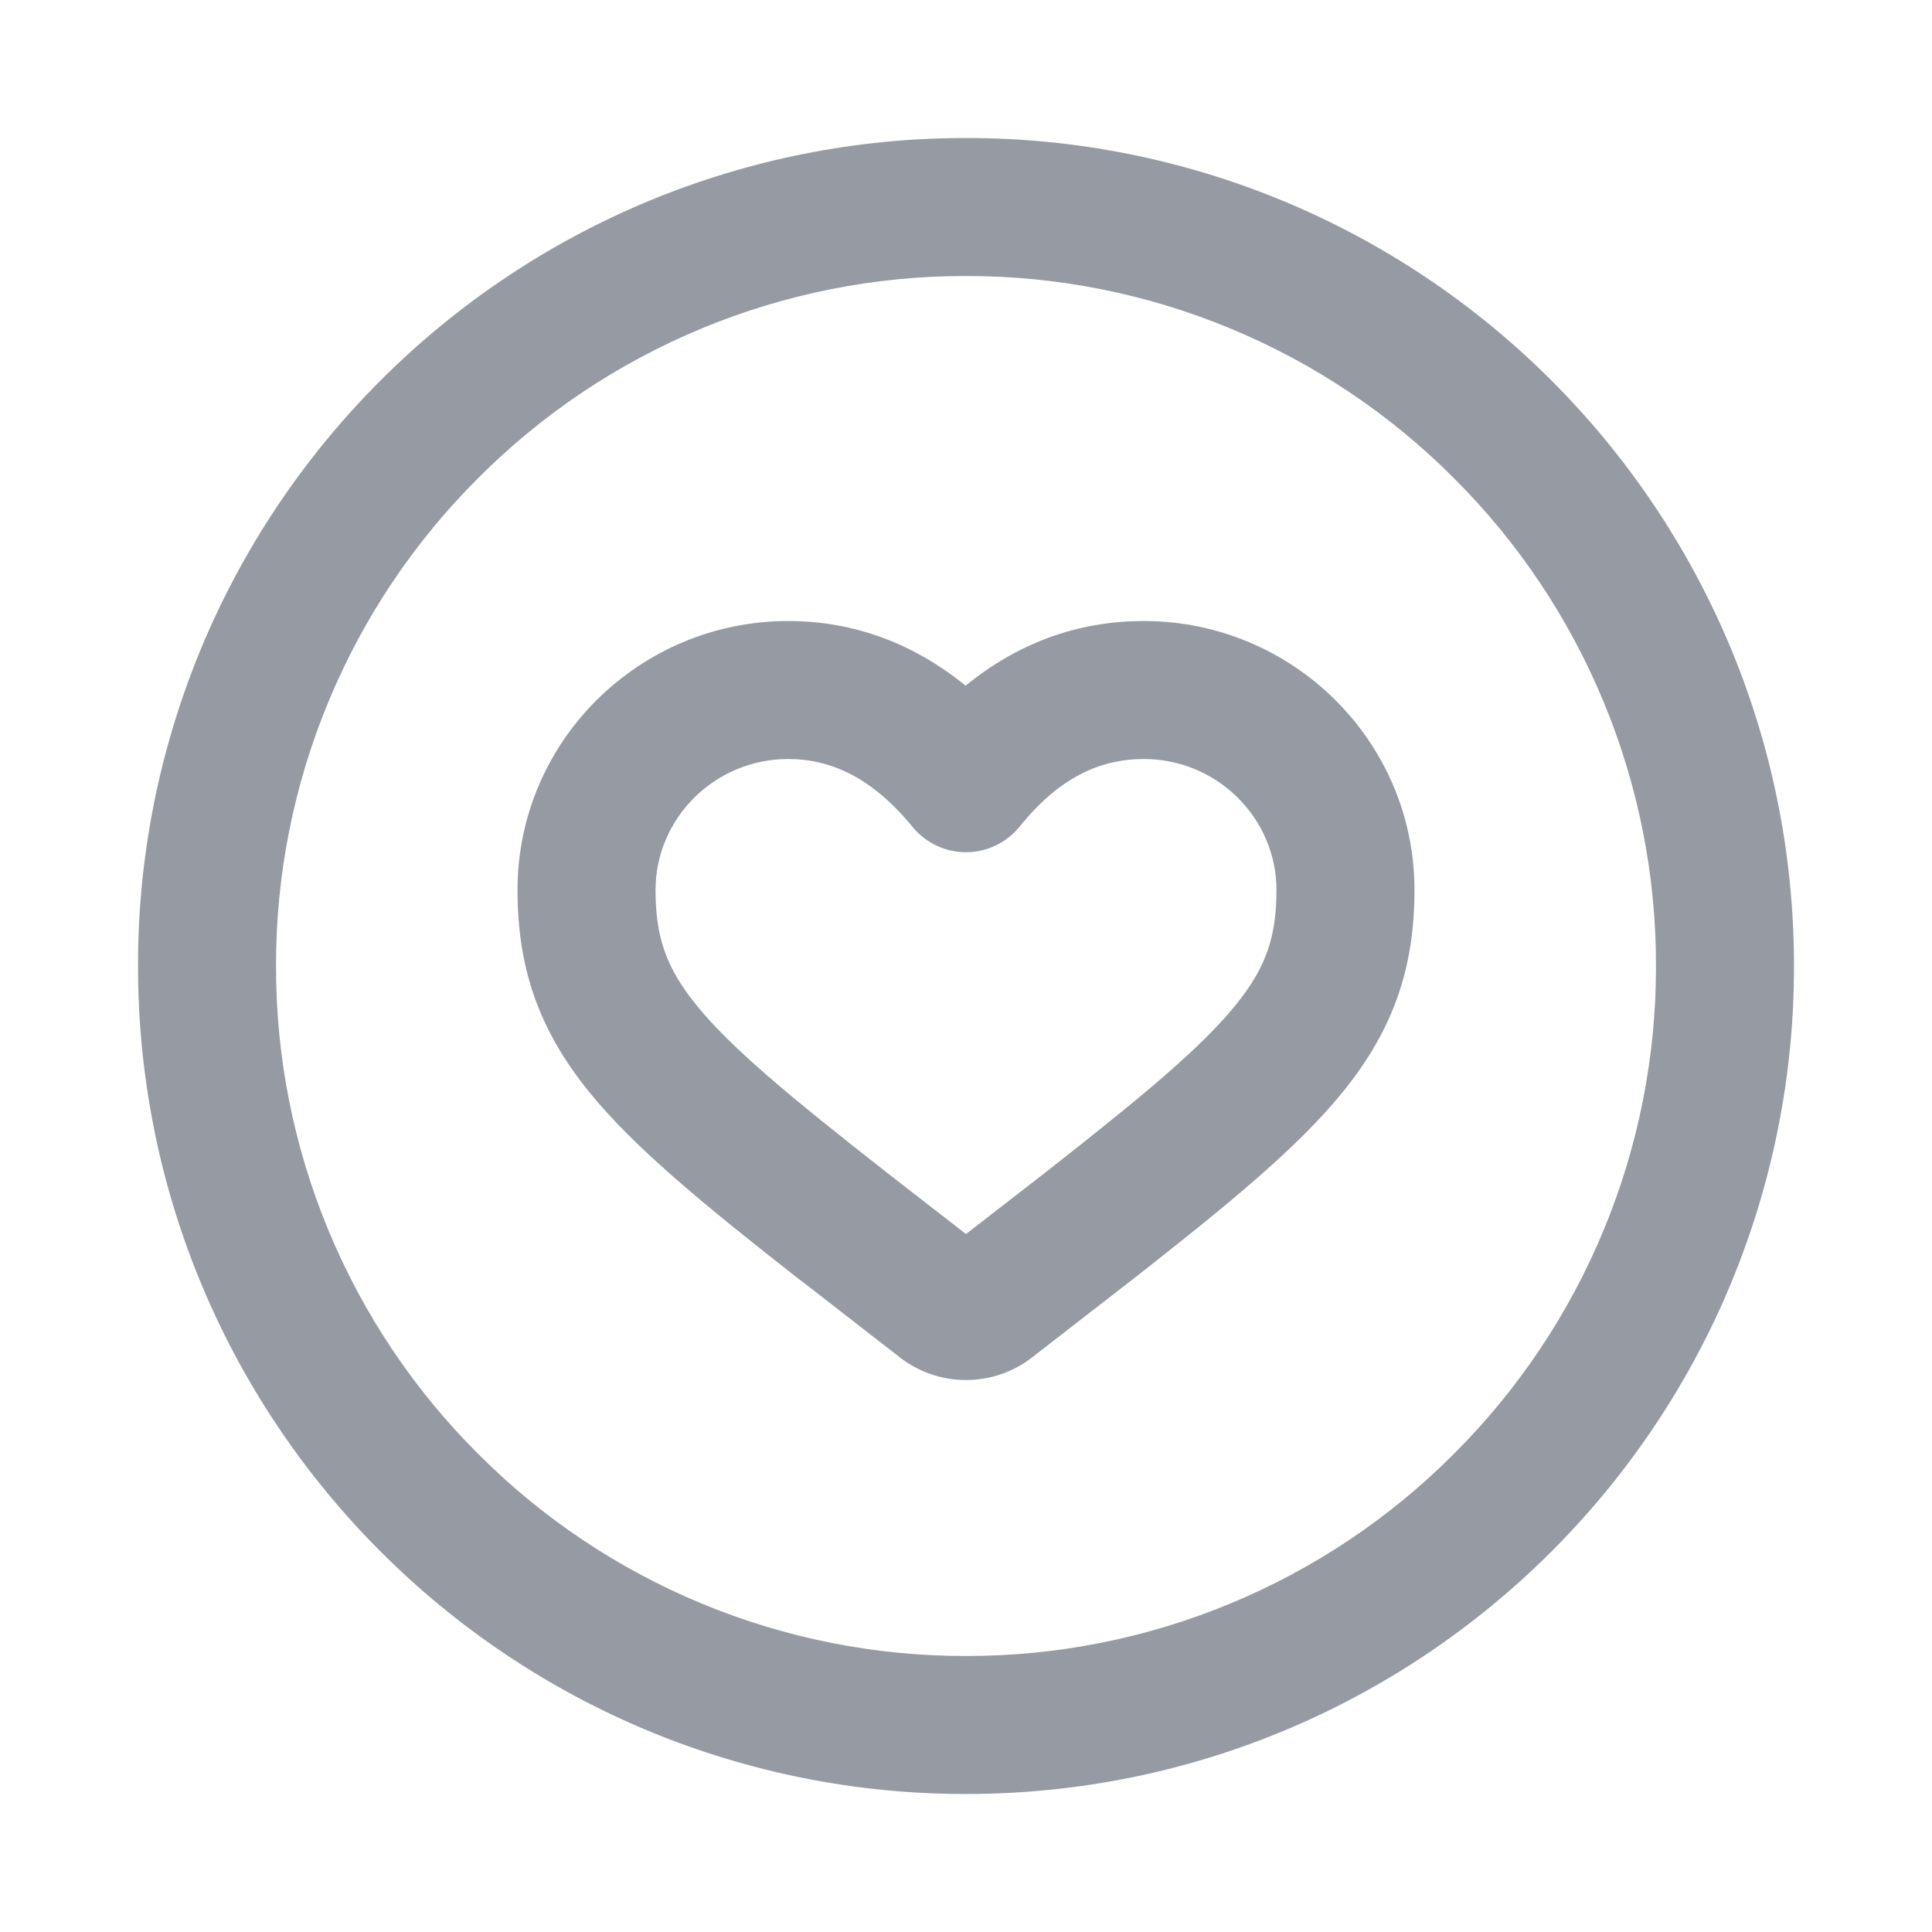 <svg width="23" height="23" viewBox="0 0 23 23" fill="none" xmlns="http://www.w3.org/2000/svg">
<path fill-rule="evenodd" clip-rule="evenodd" d="M11.5 1.643C10.205 1.641 8.923 1.896 7.727 2.391C6.531 2.887 5.445 3.614 4.53 4.53C3.614 5.445 2.887 6.531 2.391 7.727C1.896 8.923 1.641 10.205 1.643 11.5C1.643 14.221 2.747 16.687 4.53 18.47C5.445 19.386 6.531 20.113 7.727 20.609C8.923 21.104 10.205 21.359 11.5 21.357C14.221 21.357 16.687 20.253 18.47 18.47C19.386 17.555 20.113 16.469 20.609 15.273C21.104 14.077 21.359 12.795 21.357 11.5C21.357 8.779 20.253 6.313 18.47 4.53C17.555 3.614 16.469 2.887 15.273 2.391C14.077 1.896 12.795 1.641 11.5 1.643ZM5.692 5.692C6.453 4.928 7.359 4.322 8.356 3.909C9.352 3.496 10.421 3.284 11.5 3.286C12.579 3.284 13.648 3.496 14.644 3.909C15.641 4.322 16.547 4.928 17.308 5.692C18.072 6.453 18.678 7.359 19.091 8.356C19.504 9.352 19.716 10.421 19.714 11.5C19.716 12.579 19.504 13.648 19.091 14.644C18.678 15.641 18.072 16.547 17.308 17.308C16.547 18.072 15.641 18.678 14.644 19.091C13.648 19.504 12.579 19.716 11.5 19.714C10.421 19.716 9.352 19.504 8.356 19.091C7.359 18.678 6.453 18.072 5.692 17.308C4.928 16.547 4.322 15.641 3.909 14.644C3.496 13.648 3.284 12.579 3.286 11.5C3.284 10.421 3.496 9.352 3.909 8.356C4.322 7.359 4.928 6.453 5.692 5.692ZM9.382 7.393C7.619 7.393 6.161 8.816 6.161 10.596C6.161 11.522 6.412 12.254 7.008 12.992C7.554 13.668 8.399 14.357 9.533 15.245L9.537 15.246L10.711 16.158C10.936 16.334 11.214 16.429 11.5 16.429C11.786 16.429 12.064 16.334 12.289 16.158L13.464 15.246L13.466 15.245C14.6 14.357 15.446 13.668 15.992 12.992C16.588 12.254 16.839 11.522 16.839 10.596C16.839 8.816 15.381 7.393 13.618 7.393C12.813 7.393 12.102 7.667 11.496 8.163C10.888 7.67 10.182 7.393 9.382 7.393ZM7.804 10.596C7.804 9.74 8.51 9.036 9.382 9.036C9.892 9.036 10.38 9.255 10.866 9.846C10.943 9.941 11.041 10.016 11.151 10.068C11.262 10.12 11.382 10.146 11.504 10.146C11.626 10.145 11.746 10.117 11.856 10.064C11.966 10.011 12.062 9.935 12.139 9.84C12.609 9.257 13.094 9.036 13.618 9.036C14.49 9.036 15.196 9.74 15.196 10.596C15.196 11.151 15.072 11.518 14.714 11.96C14.308 12.463 13.624 13.034 12.455 13.95L12.454 13.951L11.5 14.691L10.547 13.951L10.546 13.95C9.376 13.034 8.692 12.463 8.286 11.96C7.929 11.518 7.804 11.151 7.804 10.596Z" fill="#969AA3"/>
</svg>
